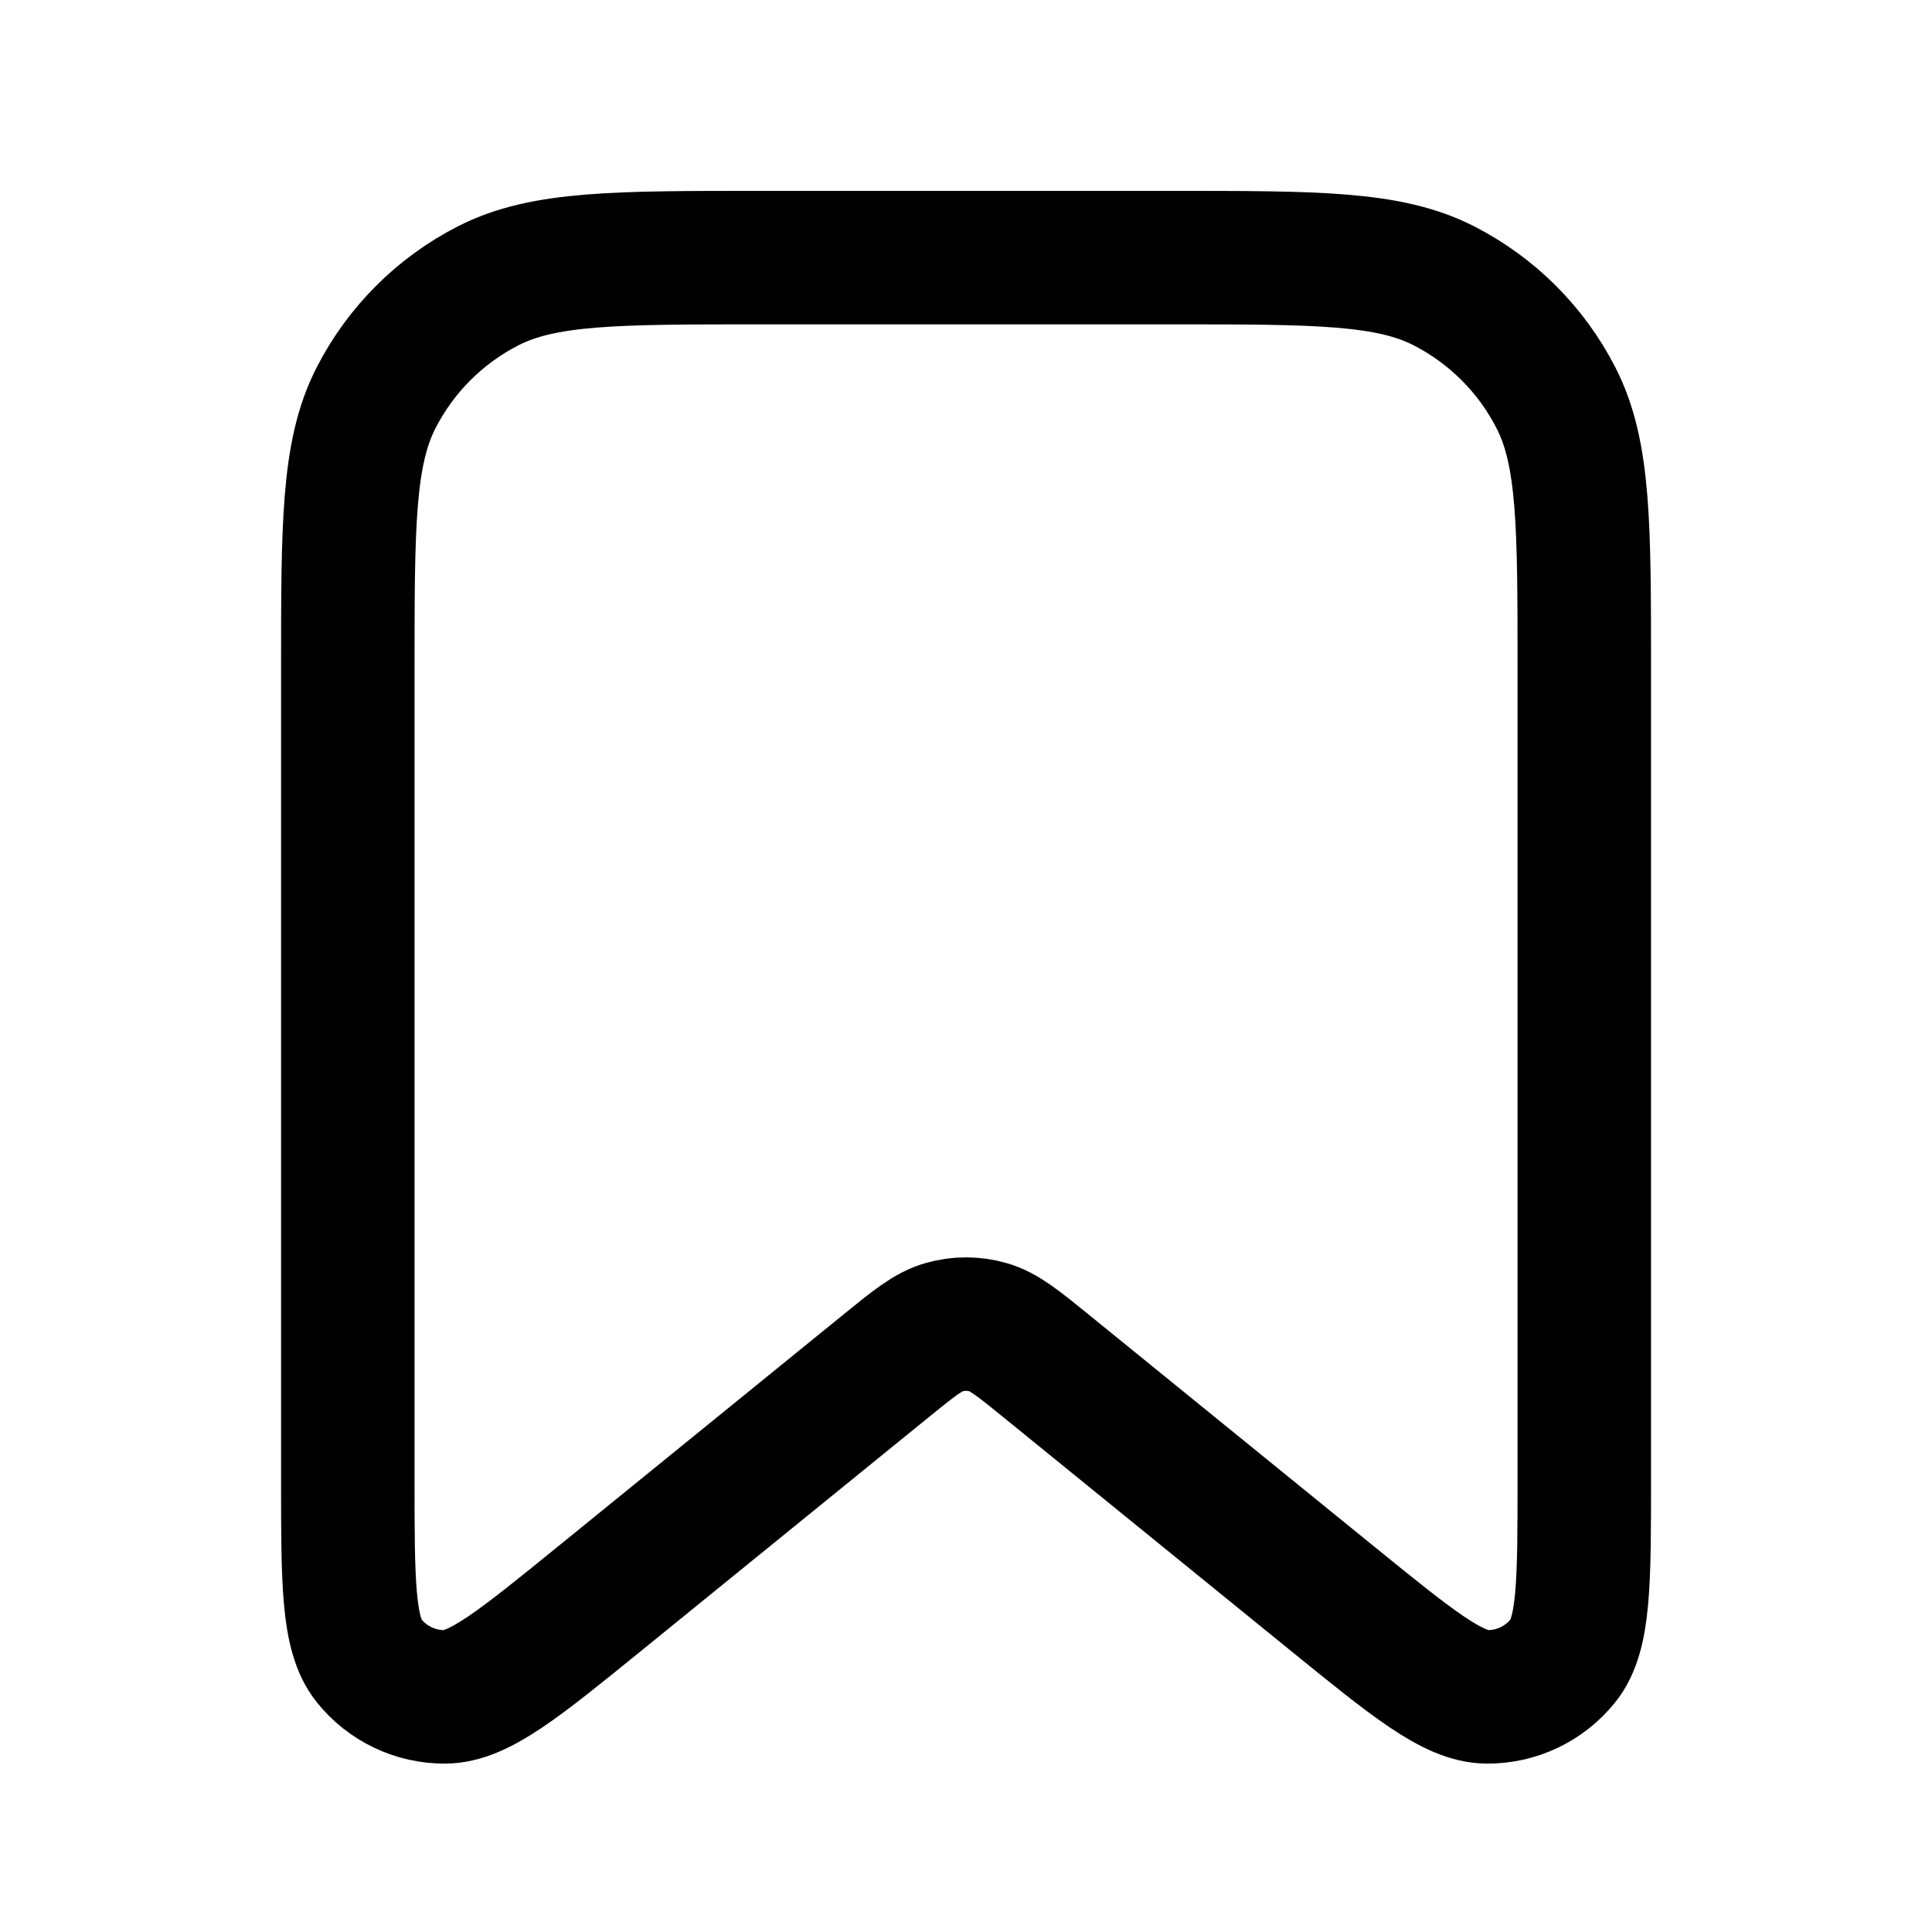 <svg width="44" height="44" viewBox="0 0 44 44" fill="none" xmlns="http://www.w3.org/2000/svg">
<path fill-rule="evenodd" clip-rule="evenodd" d="M7.921 15.254C7.921 11.968 7.921 10.325 8.56 9.07C9.122 7.966 10.02 7.069 11.124 6.506C12.379 5.867 14.022 5.867 17.307 5.867H26.694C29.98 5.867 31.622 5.867 32.877 6.506C33.981 7.069 34.879 7.966 35.441 9.07C36.081 10.325 36.081 11.968 36.081 15.254V33.672C36.081 36.036 36.081 37.218 35.597 37.821C35.176 38.346 34.539 38.649 33.867 38.645C33.093 38.64 32.176 37.894 30.341 36.404L23.85 31.13C23.191 30.594 22.861 30.326 22.495 30.224C22.172 30.133 21.83 30.133 21.506 30.224C21.14 30.326 20.81 30.594 20.151 31.13L13.66 36.404C11.825 37.895 10.908 38.64 10.135 38.645C9.462 38.649 8.825 38.346 8.404 37.821C7.921 37.218 7.921 36.036 7.921 33.672L7.921 15.254Z" stroke="black" stroke-width="3.04" stroke-linecap="round"/>
</svg>
